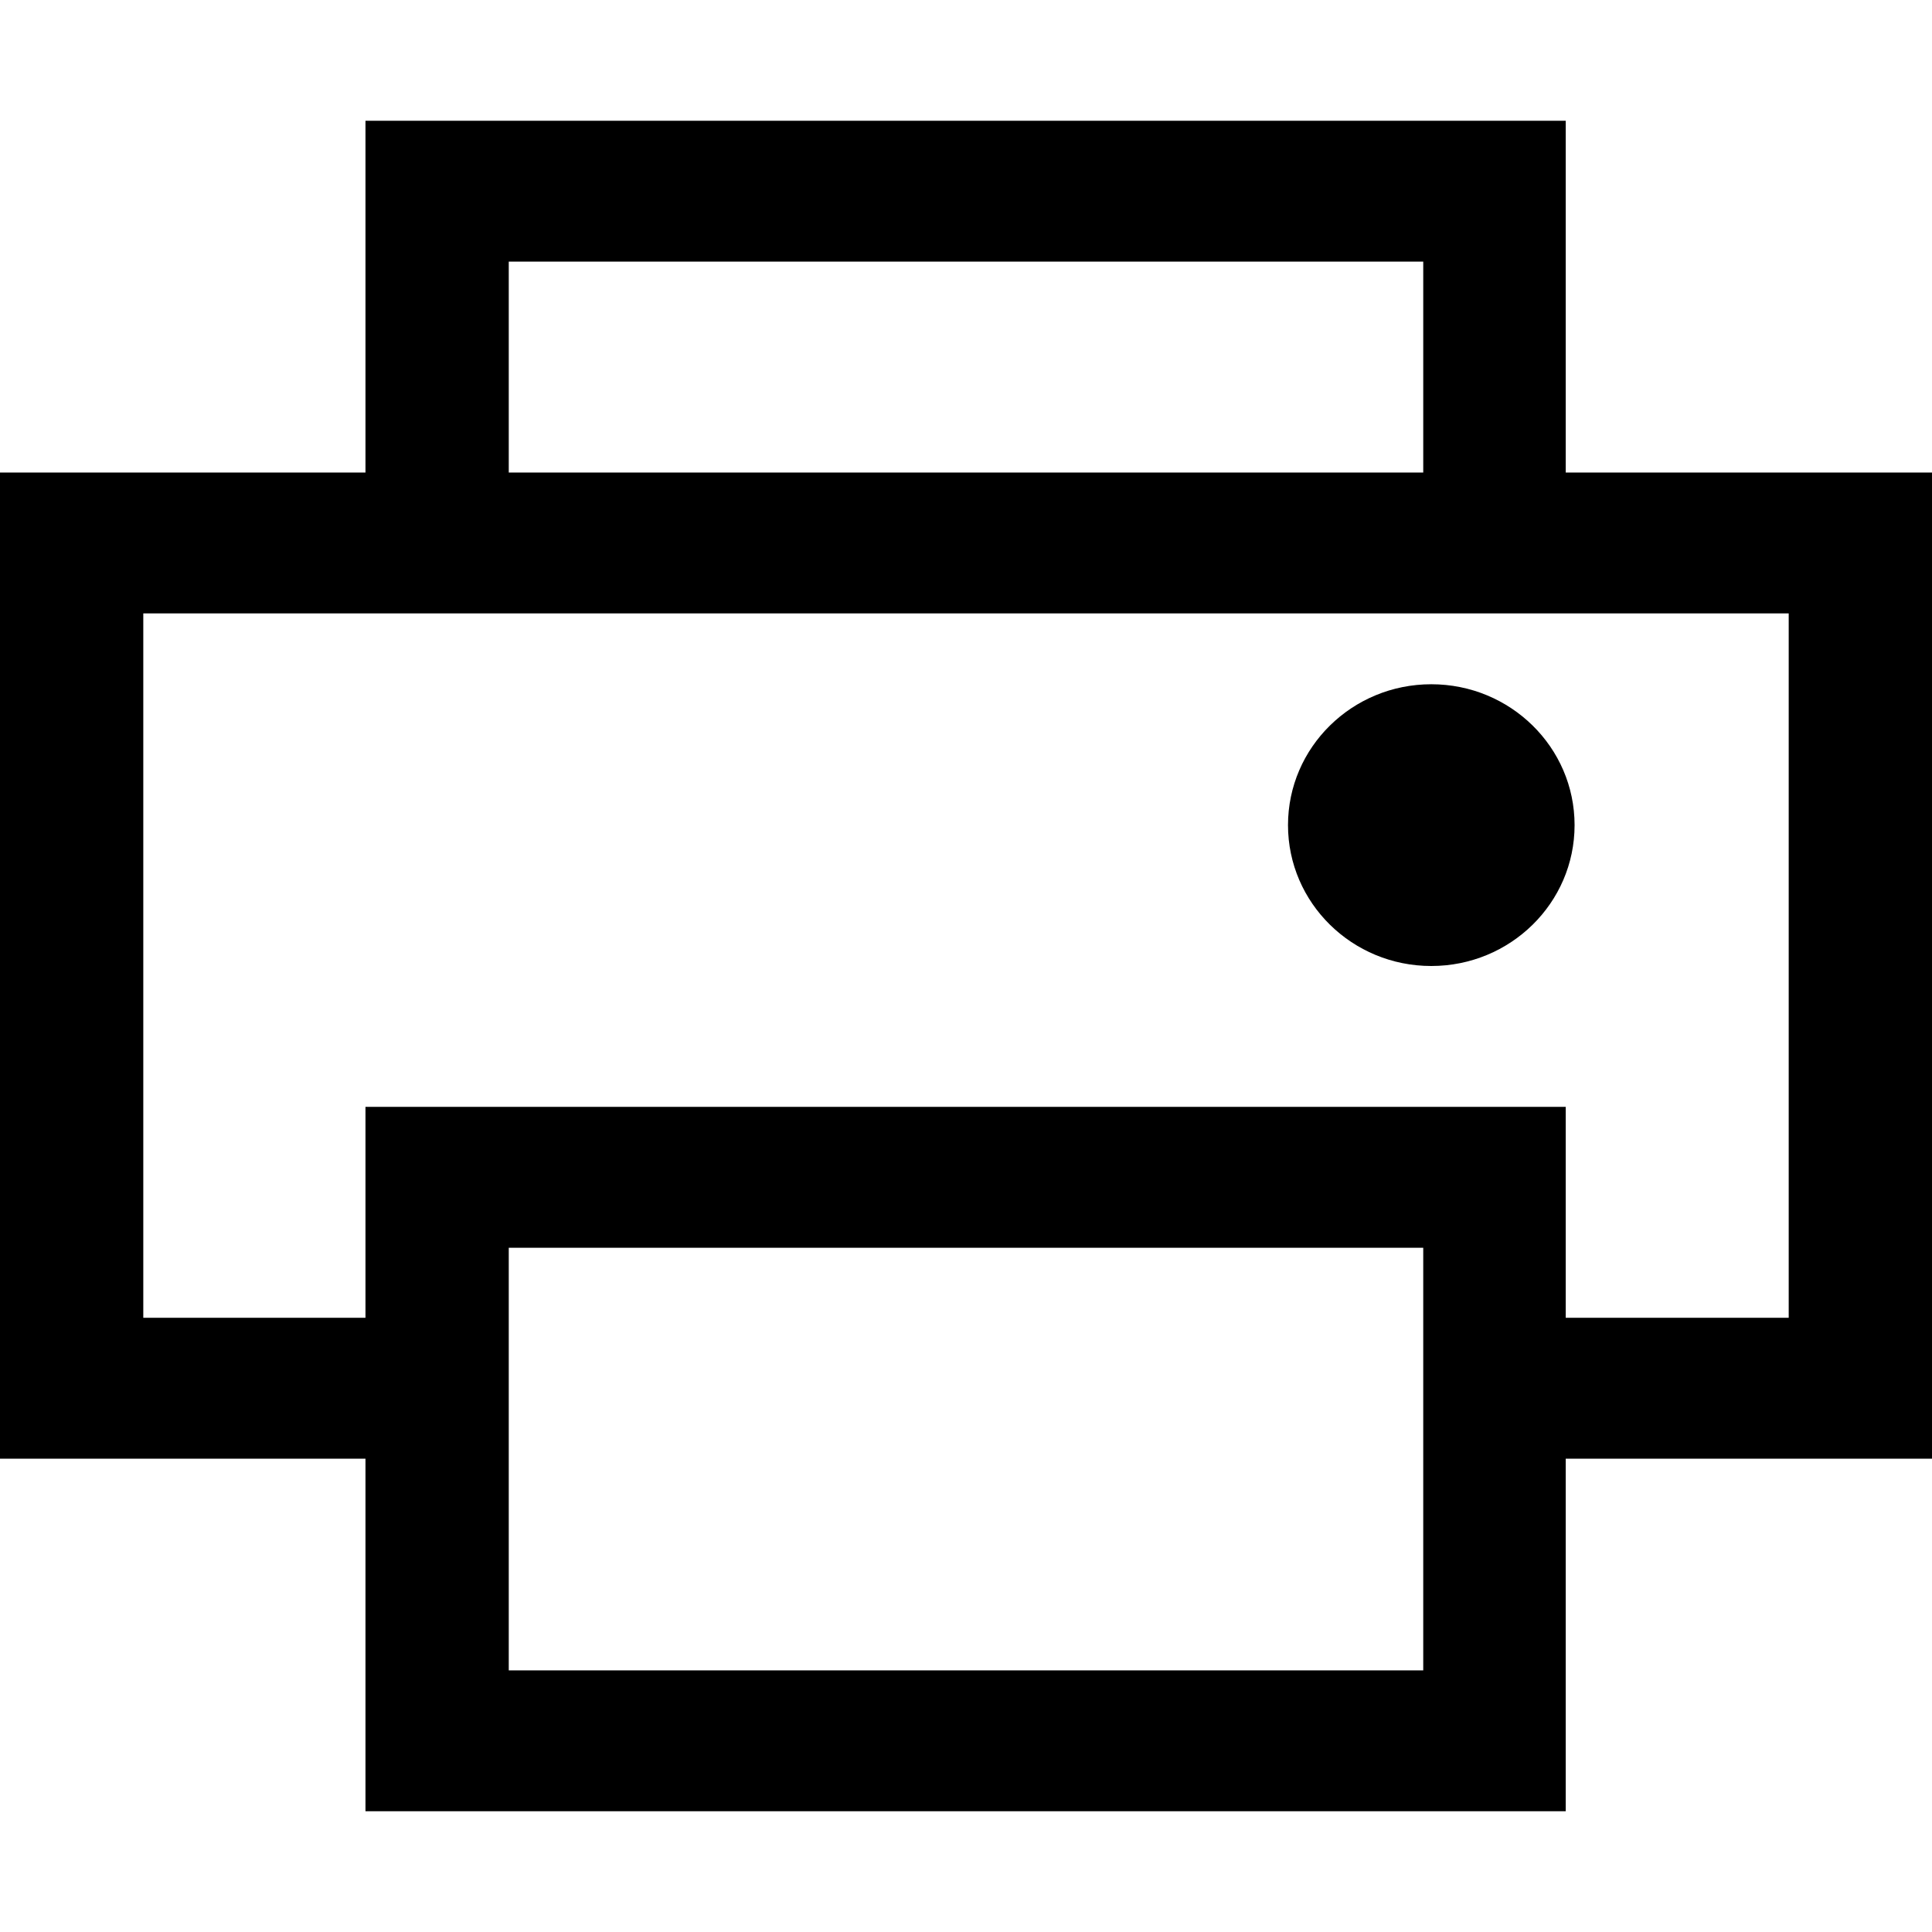<svg id="图层_1" data-name="图层 1" xmlns="http://www.w3.org/2000/svg" viewBox="0 0 24 24"><defs></defs><title></title><path class="cls-1" d="M19.45,5.87V1.5H4.54V5.87H0V18.12H4.54V22.5H19.45V18.12H24V5.87ZM6.32,3.25H17.68V5.87H6.32Zm11.36,17.5H6.32V15.5H17.68Zm4.54-4.38H19.45V13.75H4.54v2.62H1.78V7.62H22.22Z"/><ellipse class="cls-1" cx="17.78" cy="10.25" rx="1.78" ry="1.75"/></svg>
